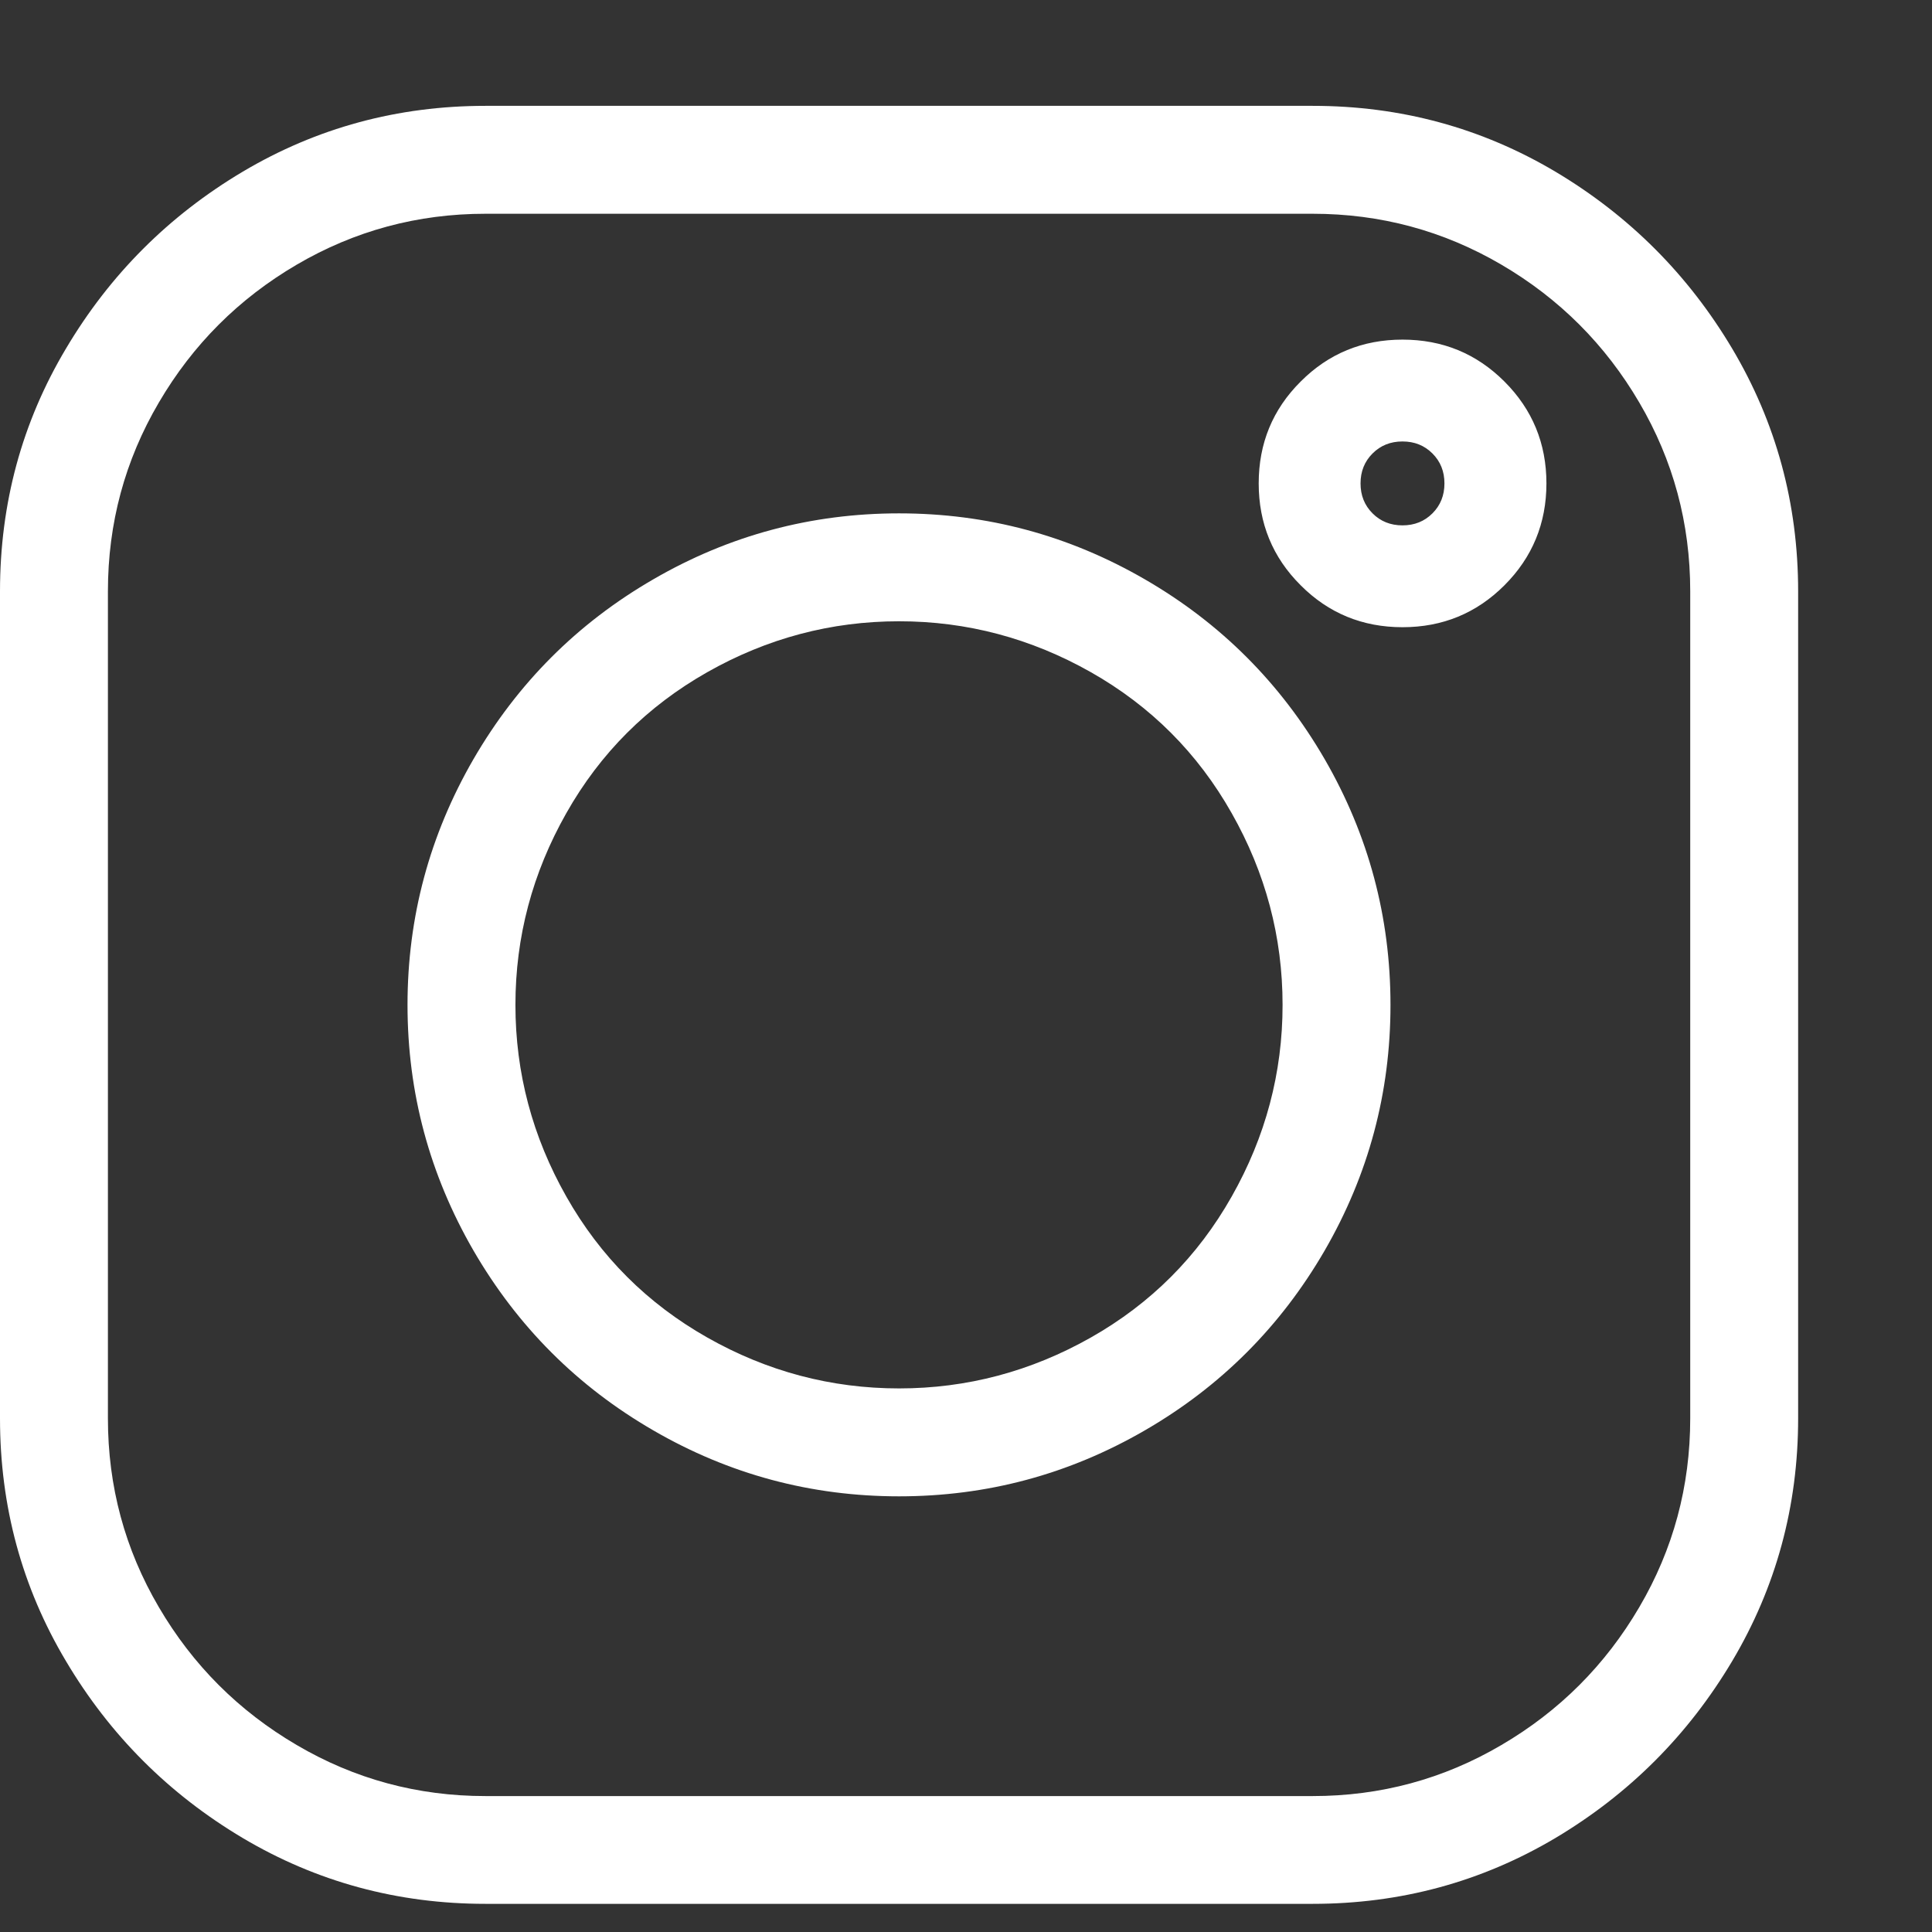<svg width="14" height="14" viewBox="0 0 14 14" fill="none" xmlns="http://www.w3.org/2000/svg">
<rect x="0" y="0" width="14" height="14" fill="#333333" stroke="none"/>
<g clip-path="url(#clip0_54_229)">
<path d="M9.512 0.767H3.518C2.881 0.767 2.295 0.926 1.759 1.244C1.223 1.563 0.796 1.99 0.478 2.526C0.159 3.061 0 3.648 0 4.285V10.278C0 10.915 0.159 11.502 0.478 12.037C0.796 12.573 1.223 13 1.759 13.319C2.295 13.637 2.881 13.796 3.518 13.796H9.512C10.149 13.796 10.735 13.637 11.271 13.319C11.806 13 12.233 12.573 12.552 12.037C12.87 11.502 13.03 10.915 13.03 10.278V4.285C13.03 3.648 12.87 3.061 12.552 2.526C12.233 1.99 11.806 1.563 11.271 1.244C10.735 0.926 10.149 0.767 9.512 0.767ZM12.248 10.278C12.248 10.771 12.125 11.227 11.879 11.646C11.633 12.066 11.3 12.399 10.88 12.645C10.46 12.892 10.004 13.015 9.512 13.015H3.518C3.026 13.015 2.57 12.892 2.15 12.645C1.73 12.399 1.397 12.066 1.151 11.646C0.905 11.227 0.782 10.771 0.782 10.278V4.285C0.782 3.792 0.905 3.336 1.151 2.917C1.397 2.497 1.73 2.164 2.15 1.918C2.57 1.672 3.026 1.549 3.518 1.549H9.512C10.004 1.549 10.46 1.672 10.88 1.918C11.3 2.164 11.633 2.497 11.879 2.917C12.125 3.336 12.248 3.792 12.248 4.285V10.278ZM6.515 3.72C5.878 3.72 5.284 3.879 4.734 4.198C4.184 4.516 3.75 4.951 3.431 5.501C3.113 6.051 2.953 6.645 2.953 7.282C2.953 7.919 3.113 8.512 3.431 9.062C3.75 9.612 4.184 10.047 4.734 10.365C5.284 10.684 5.878 10.843 6.515 10.843C7.152 10.843 7.745 10.684 8.296 10.365C8.846 10.047 9.28 9.612 9.599 9.062C9.917 8.512 10.076 7.919 10.076 7.282C10.076 6.645 9.917 6.051 9.599 5.501C9.28 4.951 8.846 4.516 8.296 4.198C7.745 3.879 7.152 3.72 6.515 3.72ZM6.515 10.061C6.023 10.061 5.559 9.938 5.125 9.692C4.691 9.446 4.35 9.106 4.104 8.671C3.858 8.237 3.735 7.774 3.735 7.282C3.735 6.789 3.858 6.326 4.104 5.892C4.35 5.457 4.691 5.117 5.125 4.871C5.559 4.625 6.023 4.502 6.515 4.502C7.007 4.502 7.47 4.625 7.905 4.871C8.339 5.117 8.679 5.457 8.925 5.892C9.171 6.326 9.294 6.789 9.294 7.282C9.294 7.774 9.171 8.237 8.925 8.671C8.679 9.106 8.339 9.446 7.905 9.692C7.47 9.938 7.007 10.061 6.515 10.061ZM10.163 2.461C9.874 2.461 9.627 2.562 9.425 2.765C9.222 2.967 9.121 3.213 9.121 3.503C9.121 3.792 9.222 4.039 9.425 4.241C9.627 4.444 9.874 4.545 10.163 4.545C10.453 4.545 10.699 4.444 10.902 4.241C11.104 4.039 11.206 3.792 11.206 3.503C11.206 3.213 11.104 2.967 10.902 2.765C10.699 2.562 10.453 2.461 10.163 2.461ZM10.163 3.807C10.076 3.807 10.004 3.778 9.946 3.72C9.888 3.662 9.859 3.59 9.859 3.503C9.859 3.416 9.888 3.344 9.946 3.286C10.004 3.228 10.076 3.199 10.163 3.199C10.25 3.199 10.322 3.228 10.38 3.286C10.438 3.344 10.467 3.416 10.467 3.503C10.467 3.59 10.438 3.662 10.38 3.72C10.322 3.778 10.25 3.807 10.163 3.807Z" fill="white"/>
</g>
<defs>
<clipPath id="clip0_54_229">
<rect width="13.03" height="13.03" fill="white" transform="matrix(1 0 0 -1 0 13.796)"/>
</clipPath>
</defs>
</svg>
